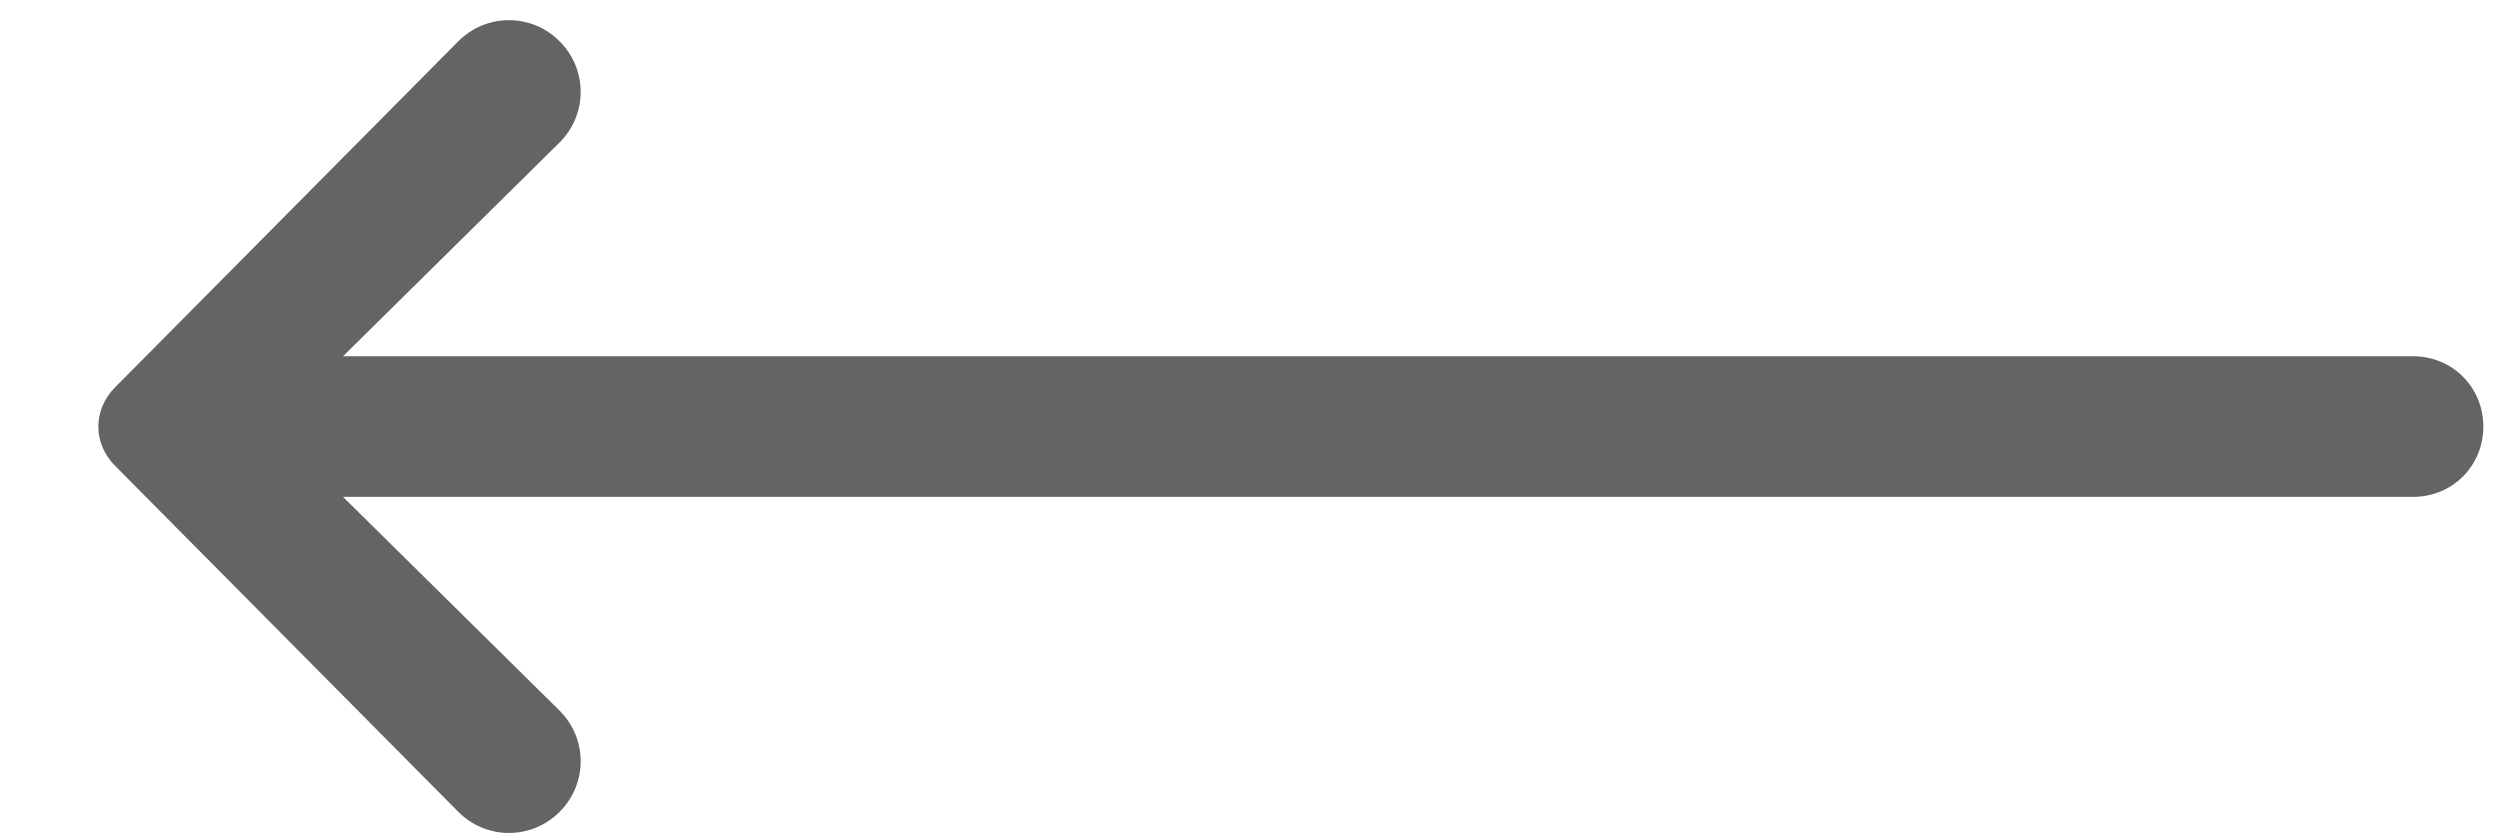 <svg width="24" height="8" viewBox="0 0 24 8" fill="none" xmlns="http://www.w3.org/2000/svg">
<path d="M23.165 3.42H3.293L5.372 1.368C5.642 1.098 5.642 0.666 5.372 0.396C5.102 0.126 4.67 0.126 4.4 0.396L1.106 3.717C0.89 3.933 0.89 4.257 1.106 4.473L4.4 7.794C4.67 8.064 5.102 8.064 5.372 7.794C5.642 7.524 5.642 7.092 5.372 6.822L3.293 4.77H23.165C23.543 4.77 23.84 4.473 23.84 4.095C23.84 3.717 23.543 3.42 23.165 3.42Z" fill="#646464"/>
</svg>
